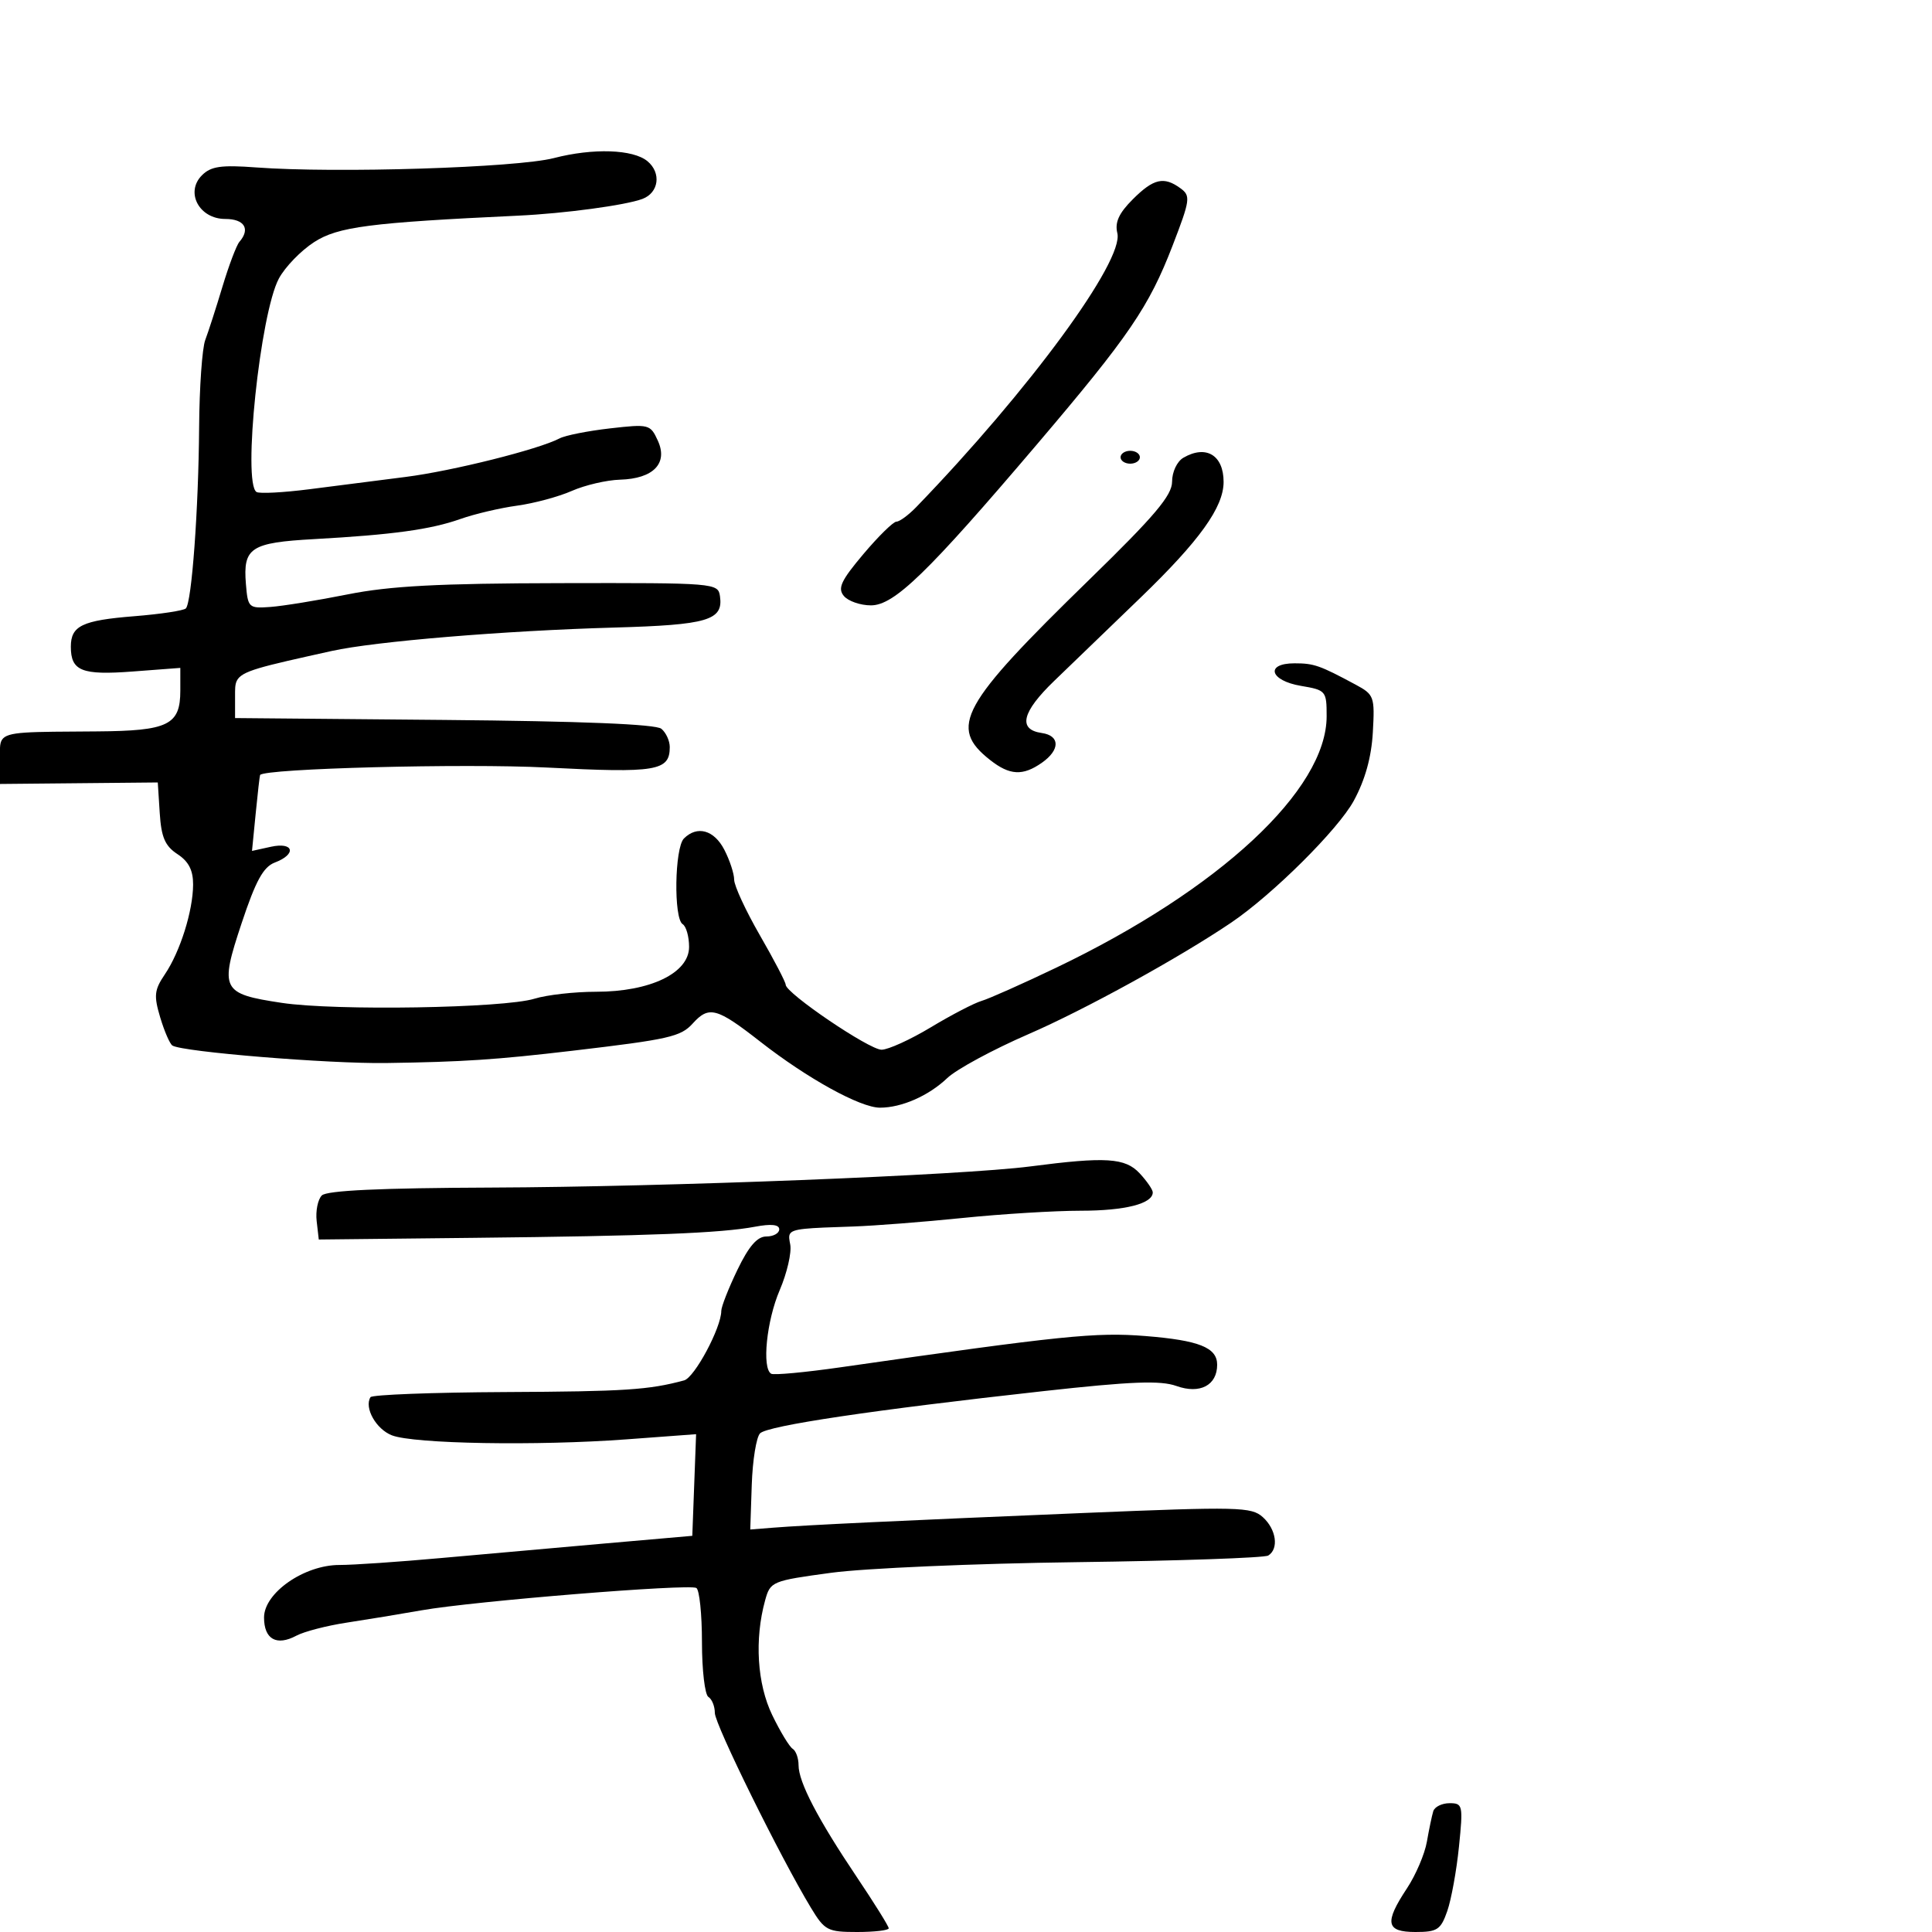 <svg xmlns="http://www.w3.org/2000/svg" width="300" height="300" viewBox="0 0 300 300" version="1.1">
  <defs/>
  <path d="M86,24.548 C92.096,22.969 98.302,23.176 100.539,25.033 C102.723,26.845 102.307,29.935 99.75,30.891 C97.125,31.872 87.655,33.149 80.5,33.485 C57.383,34.573 52.484,35.207 48.778,37.594 C46.731,38.913 44.268,41.456 43.306,43.246 C40.395,48.658 37.633,75.037 39.835,76.398 C40.294,76.681 44.006,76.486 48.085,75.963 C52.163,75.441 58.875,74.583 63,74.057 C70.269,73.131 83.643,69.78 86.9,68.07 C87.78,67.607 91.303,66.91 94.728,66.519 C100.781,65.829 100.989,65.883 102.155,68.441 C103.758,71.959 101.447,74.335 96.277,74.484 C94.2,74.544 90.83,75.33 88.788,76.23 C86.747,77.13 82.922,78.16 80.288,78.519 C77.655,78.878 73.7,79.808 71.5,80.586 C66.865,82.226 60.977,83.036 48.791,83.712 C38.911,84.261 37.721,85.042 38.185,90.68 C38.49,94.376 38.614,94.492 42,94.246 C43.925,94.106 49.325,93.227 54,92.294 C60.55,90.987 68.121,90.586 87,90.549 C111.098,90.501 111.505,90.534 111.798,92.588 C112.332,96.322 109.91,97.039 95.363,97.448 C78.332,97.927 58.191,99.597 51.5,101.085 C40.359,103.561 37.49,104.162 36.753,105.752 C36.479,106.343 36.5,107.07 36.5,108.082 L36.5,111.5 L68.947,111.791 C90.32,111.983 101.839,112.451 102.697,113.164 C103.414,113.758 104,115.035 104,116 C104,119.72 101.966,120.058 84.884,119.182 C72.096,118.526 41.086,119.332 40.388,120.339 C40.326,120.427 40.018,123.117 39.704,126.315 L39.131,132.13 L42.066,131.486 C45.624,130.704 46.106,132.629 42.679,133.932 C40.886,134.614 39.71,136.762 37.517,143.361 C34.079,153.709 34.383,154.312 43.751,155.725 C52.064,156.98 78.235,156.549 82.993,155.079 C84.915,154.486 89.218,154 92.556,154 C100.97,154 107,151.093 107,147.036 C107,145.431 106.55,143.84 106,143.5 C104.587,142.627 104.753,131.647 106.2,130.2 C108.257,128.143 110.885,128.877 112.474,131.95 C113.313,133.573 114,135.665 114,136.6 C114,137.535 115.8,141.422 118,145.238 C120.2,149.054 122,152.505 122,152.906 C122,154.212 134.96,163 136.886,163 C137.916,163 141.363,161.431 144.546,159.514 C147.73,157.597 151.272,155.755 152.418,155.421 C153.563,155.086 158.775,152.767 164,150.265 C189.354,138.128 206,122.652 206,111.216 C206,107.282 205.895,107.158 202,106.5 C197.165,105.683 196.409,103 201.014,103 C204.033,103 204.917,103.309 210.5,106.31 C213.374,107.856 213.486,108.167 213.173,113.712 C212.954,117.591 211.977,121.099 210.21,124.349 C207.791,128.8 197.614,138.913 191.17,143.271 C183.097,148.729 168.469,156.776 159.691,160.586 C154.186,162.976 148.515,166.043 147.091,167.402 C144.203,170.156 140.013,172 136.641,172 C133.591,172 125.366,167.464 118.055,161.75 C111.291,156.464 110.088,156.14 107.566,158.927 C105.708,160.98 103.899,161.391 89,163.146 C77.039,164.555 71.893,164.895 59.943,165.066 C51.037,165.194 28.402,163.344 26.778,162.356 C26.38,162.114 25.528,160.155 24.883,158.003 C23.864,154.602 23.957,153.725 25.599,151.295 C27.973,147.782 29.965,141.454 29.985,137.365 C29.996,135.133 29.296,133.769 27.555,132.628 C25.627,131.365 25.046,130.019 24.805,126.263 L24.5,121.5 L12.25,121.617 L0,121.734 L0,117.867 C0,116.444 -0.094,115.504 0.305,114.88 C1.152,113.556 4.216,113.651 15.093,113.571 C26.142,113.489 28,112.577 28,107.233 L28,103.711 L20.614,104.27 C12.691,104.869 11,104.193 11,100.422 C11,97.172 12.752,96.331 20.868,95.684 C24.921,95.361 28.516,94.817 28.858,94.475 C29.773,93.561 30.829,79.122 30.92,66.297 C30.964,60.135 31.392,54.06 31.871,52.797 C32.349,51.534 33.554,47.8 34.547,44.5 C35.541,41.2 36.724,38.072 37.177,37.55 C38.911,35.549 37.952,34 34.979,34 C30.93,34 28.719,29.85 31.362,27.213 C32.758,25.82 34.333,25.593 39.79,26 C52.174,26.923 80.236,26.041 86,24.548 Z M160,181.12 C171.713,179.595 174.721,179.784 176.961,182.189 C178.082,183.392 179,184.726 179,185.153 C179,186.908 174.709,188 167.816,188.001 C163.792,188.001 155.55,188.507 149.5,189.124 C143.45,189.741 135.8,190.338 132.5,190.45 C125.185,190.698 123.081,190.755 122.643,191.639 C122.46,192.008 122.568,192.522 122.708,193.255 C122.945,194.495 122.208,197.682 121.07,200.337 C119.032,205.09 118.282,212.467 119.75,213.315 C120.162,213.553 125,213.103 130.5,212.315 C165.037,207.366 170.138,206.843 177.861,207.46 C186.193,208.126 189,209.248 189,211.913 C189,215.114 186.321,216.516 182.684,215.218 C180.189,214.327 175.712,214.5 162,216.016 C135.604,218.934 119.203,221.378 118.023,222.568 C117.441,223.155 116.86,226.755 116.732,230.568 L116.5,237.5 L120,237.222 C125.211,236.807 139.5,236.131 168.344,234.933 C192.308,233.938 194.326,233.985 196.094,235.585 C198.184,237.476 198.61,240.505 196.933,241.542 C196.346,241.904 182.958,242.368 167.183,242.572 C151.407,242.775 134.256,243.518 129.068,244.221 C119.849,245.471 119.618,245.568 118.808,248.5 C117.138,254.546 117.568,261.476 119.914,266.323 C121.157,268.889 122.584,271.243 123.087,271.553 C123.589,271.864 124,273.009 124,274.099 C124,276.719 126.982,282.445 133.044,291.469 C135.77,295.527 138,299.107 138,299.424 C138,299.741 135.794,300 133.099,300 C128.505,300 128.055,299.765 125.928,296.25 C121.172,288.391 111,267.767 111,265.984 C111,264.958 110.55,263.84 110,263.5 C109.45,263.16 109,259.335 109,255 C109,250.665 108.609,246.877 108.132,246.581 C107.038,245.905 73.546,248.624 65.5,250.042 C62.2,250.624 56.959,251.487 53.854,251.959 C50.748,252.432 47.225,253.344 46.025,253.986 C42.942,255.636 41,254.546 41,251.164 C41,247.337 47.242,242.996 52.729,243.008 C54.803,243.013 61.9,242.528 68.5,241.93 C75.1,241.332 86.575,240.312 94,239.663 L107.5,238.482 L107.795,230.591 L108.09,222.7 L97.295,223.501 C83.383,224.533 64.246,224.204 60.845,222.874 C58.388,221.914 56.522,218.583 57.528,216.955 C57.765,216.571 67.174,216.213 78.437,216.158 C97.042,216.068 100.76,215.826 106.23,214.346 C107.855,213.906 112,206.158 112,203.56 C112,202.908 113.126,200.04 114.502,197.187 C116.279,193.504 117.584,192 119.002,192 C120.101,192 121,191.5 121,190.889 C121,190.146 119.757,190.011 117.25,190.483 C111.925,191.484 100.995,191.916 73.5,192.212 L49.5,192.471 L49.172,189.614 C48.991,188.042 49.352,186.249 49.972,185.628 C50.745,184.856 59.044,184.47 76.301,184.405 C103.422,184.303 149.425,182.497 160,181.12 Z M175.892,30.954 C179.126,27.72 180.734,27.351 183.32,29.25 C184.902,30.411 184.814,31.043 182.09,38.109 C178.409,47.659 175.333,52.169 161.018,69 C144.016,88.991 138.85,94 135.239,94 C133.592,94 131.699,93.342 131.031,92.538 C130.039,91.342 130.592,90.157 134.065,86.038 C136.402,83.267 138.713,81 139.202,81 C139.691,81 141.083,79.973 142.295,78.719 C159.807,60.597 174.552,40.507 173.5,36.204 C173.09,34.528 173.737,33.109 175.892,30.954 Z M183.75,71.08 C187.268,69.031 190,70.672 190,74.832 C190,78.76 186.274,83.951 177.103,92.801 C172.371,97.367 166.344,103.179 163.709,105.717 C158.672,110.569 158.018,113.286 161.76,113.82 C164.625,114.228 164.633,116.443 161.777,118.443 C158.821,120.514 156.785,120.406 153.747,118.016 C147.256,112.91 149.122,109.518 169.162,89.991 C179.334,80.08 182,76.923 182,74.791 C182,73.283 182.769,71.651 183.75,71.08 Z M222.555,281.25 C222.765,280.563 223.904,280 225.085,280 C227.138,280 227.203,280.299 226.548,286.75 C226.172,290.462 225.354,294.962 224.731,296.75 C223.721,299.648 223.186,300 219.799,300 C215.207,300 214.929,298.575 218.478,293.212 C219.841,291.152 221.23,287.9 221.565,285.984 C221.899,284.068 222.345,281.938 222.555,281.25 Z M174,71 C174,70.45 174.675,70 175.5,70 C176.325,70 177,70.45 177,71 C177,71.55 176.325,72 175.5,72 C174.675,72 174,71.55 174,71 Z"/>
</svg>

